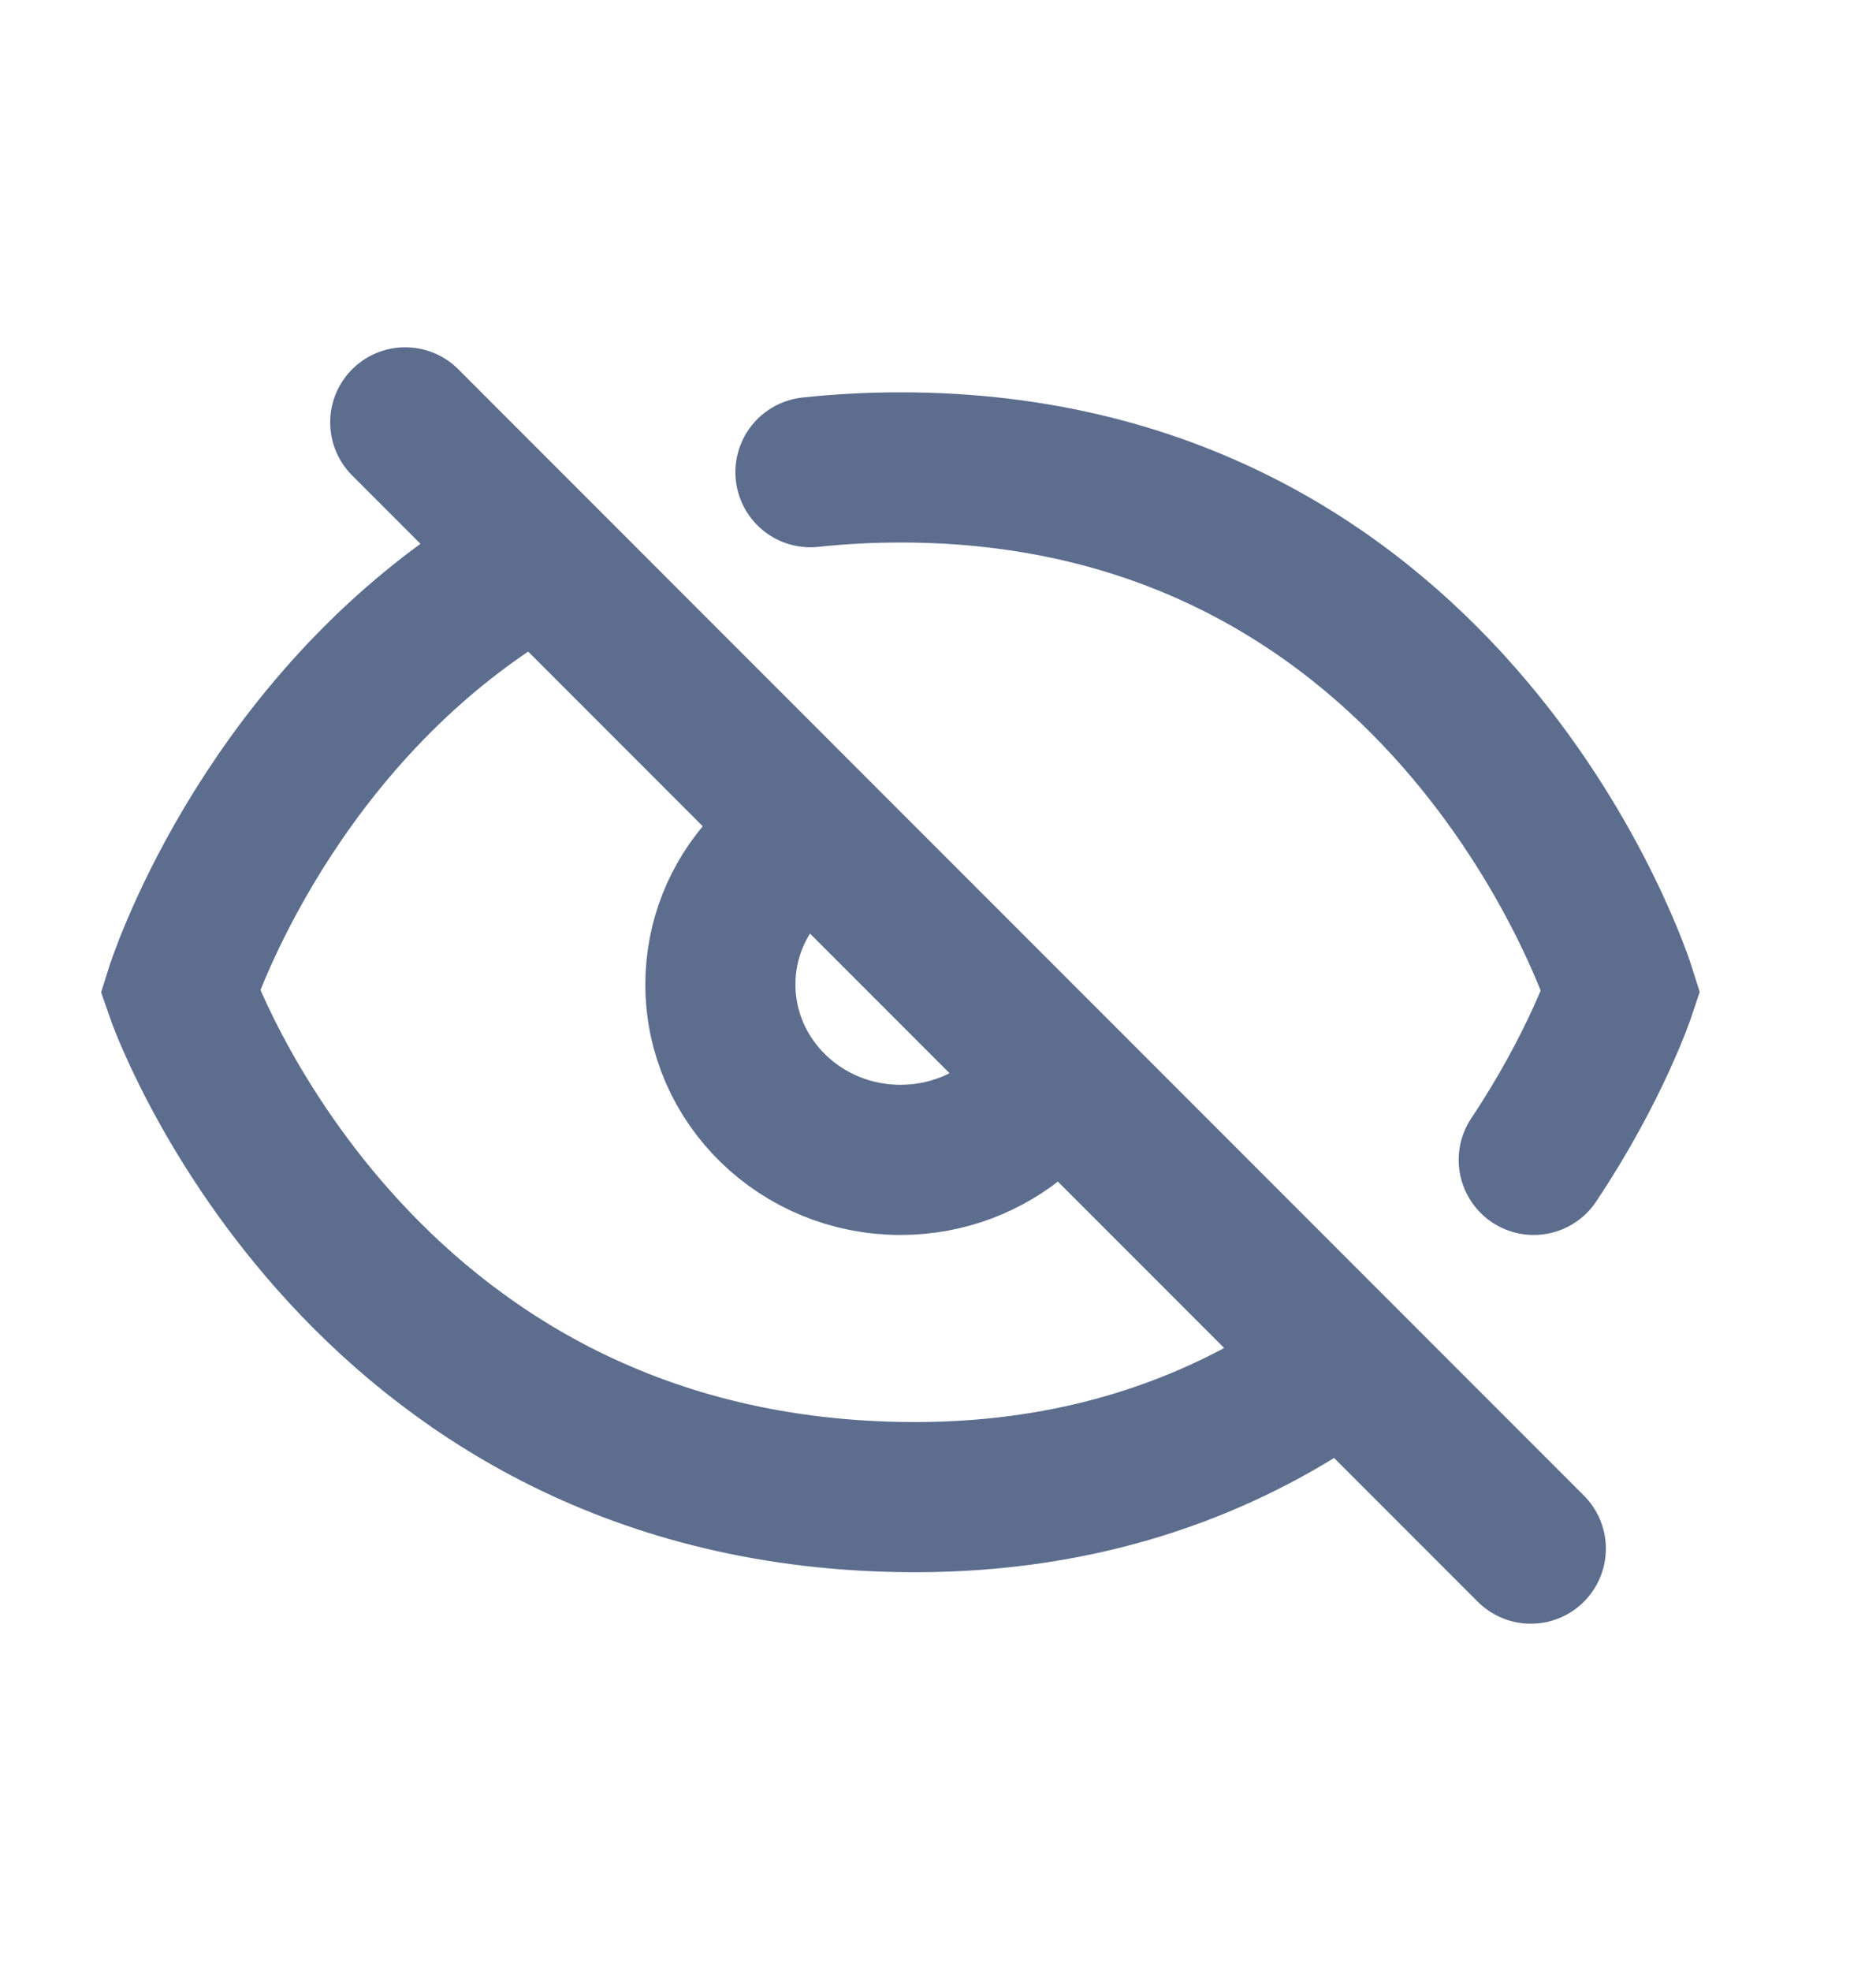 <svg width="20" height="21" viewBox="0 0 20 21" fill="none" xmlns="http://www.w3.org/2000/svg">
<path d="M16.32 16.5L4.32 4.5M8.16 9.254C7.861 9.583 7.68 10.015 7.68 10.489C7.68 11.521 8.54 12.358 9.6 12.358C10.089 12.358 10.535 12.18 10.874 11.887M16.351 12.358C17.012 11.368 17.28 10.561 17.28 10.561C17.28 10.561 15.532 4.98 9.6 4.98C9.267 4.98 8.947 4.998 8.64 5.031M13.92 14.78C12.818 15.483 11.399 15.98 9.6 15.95C3.741 15.855 1.92 10.561 1.92 10.561C1.92 10.561 2.766 7.859 5.28 6.215" stroke="#5C6D8E" stroke-width="1.6" stroke-linecap="round"/>
</svg>
